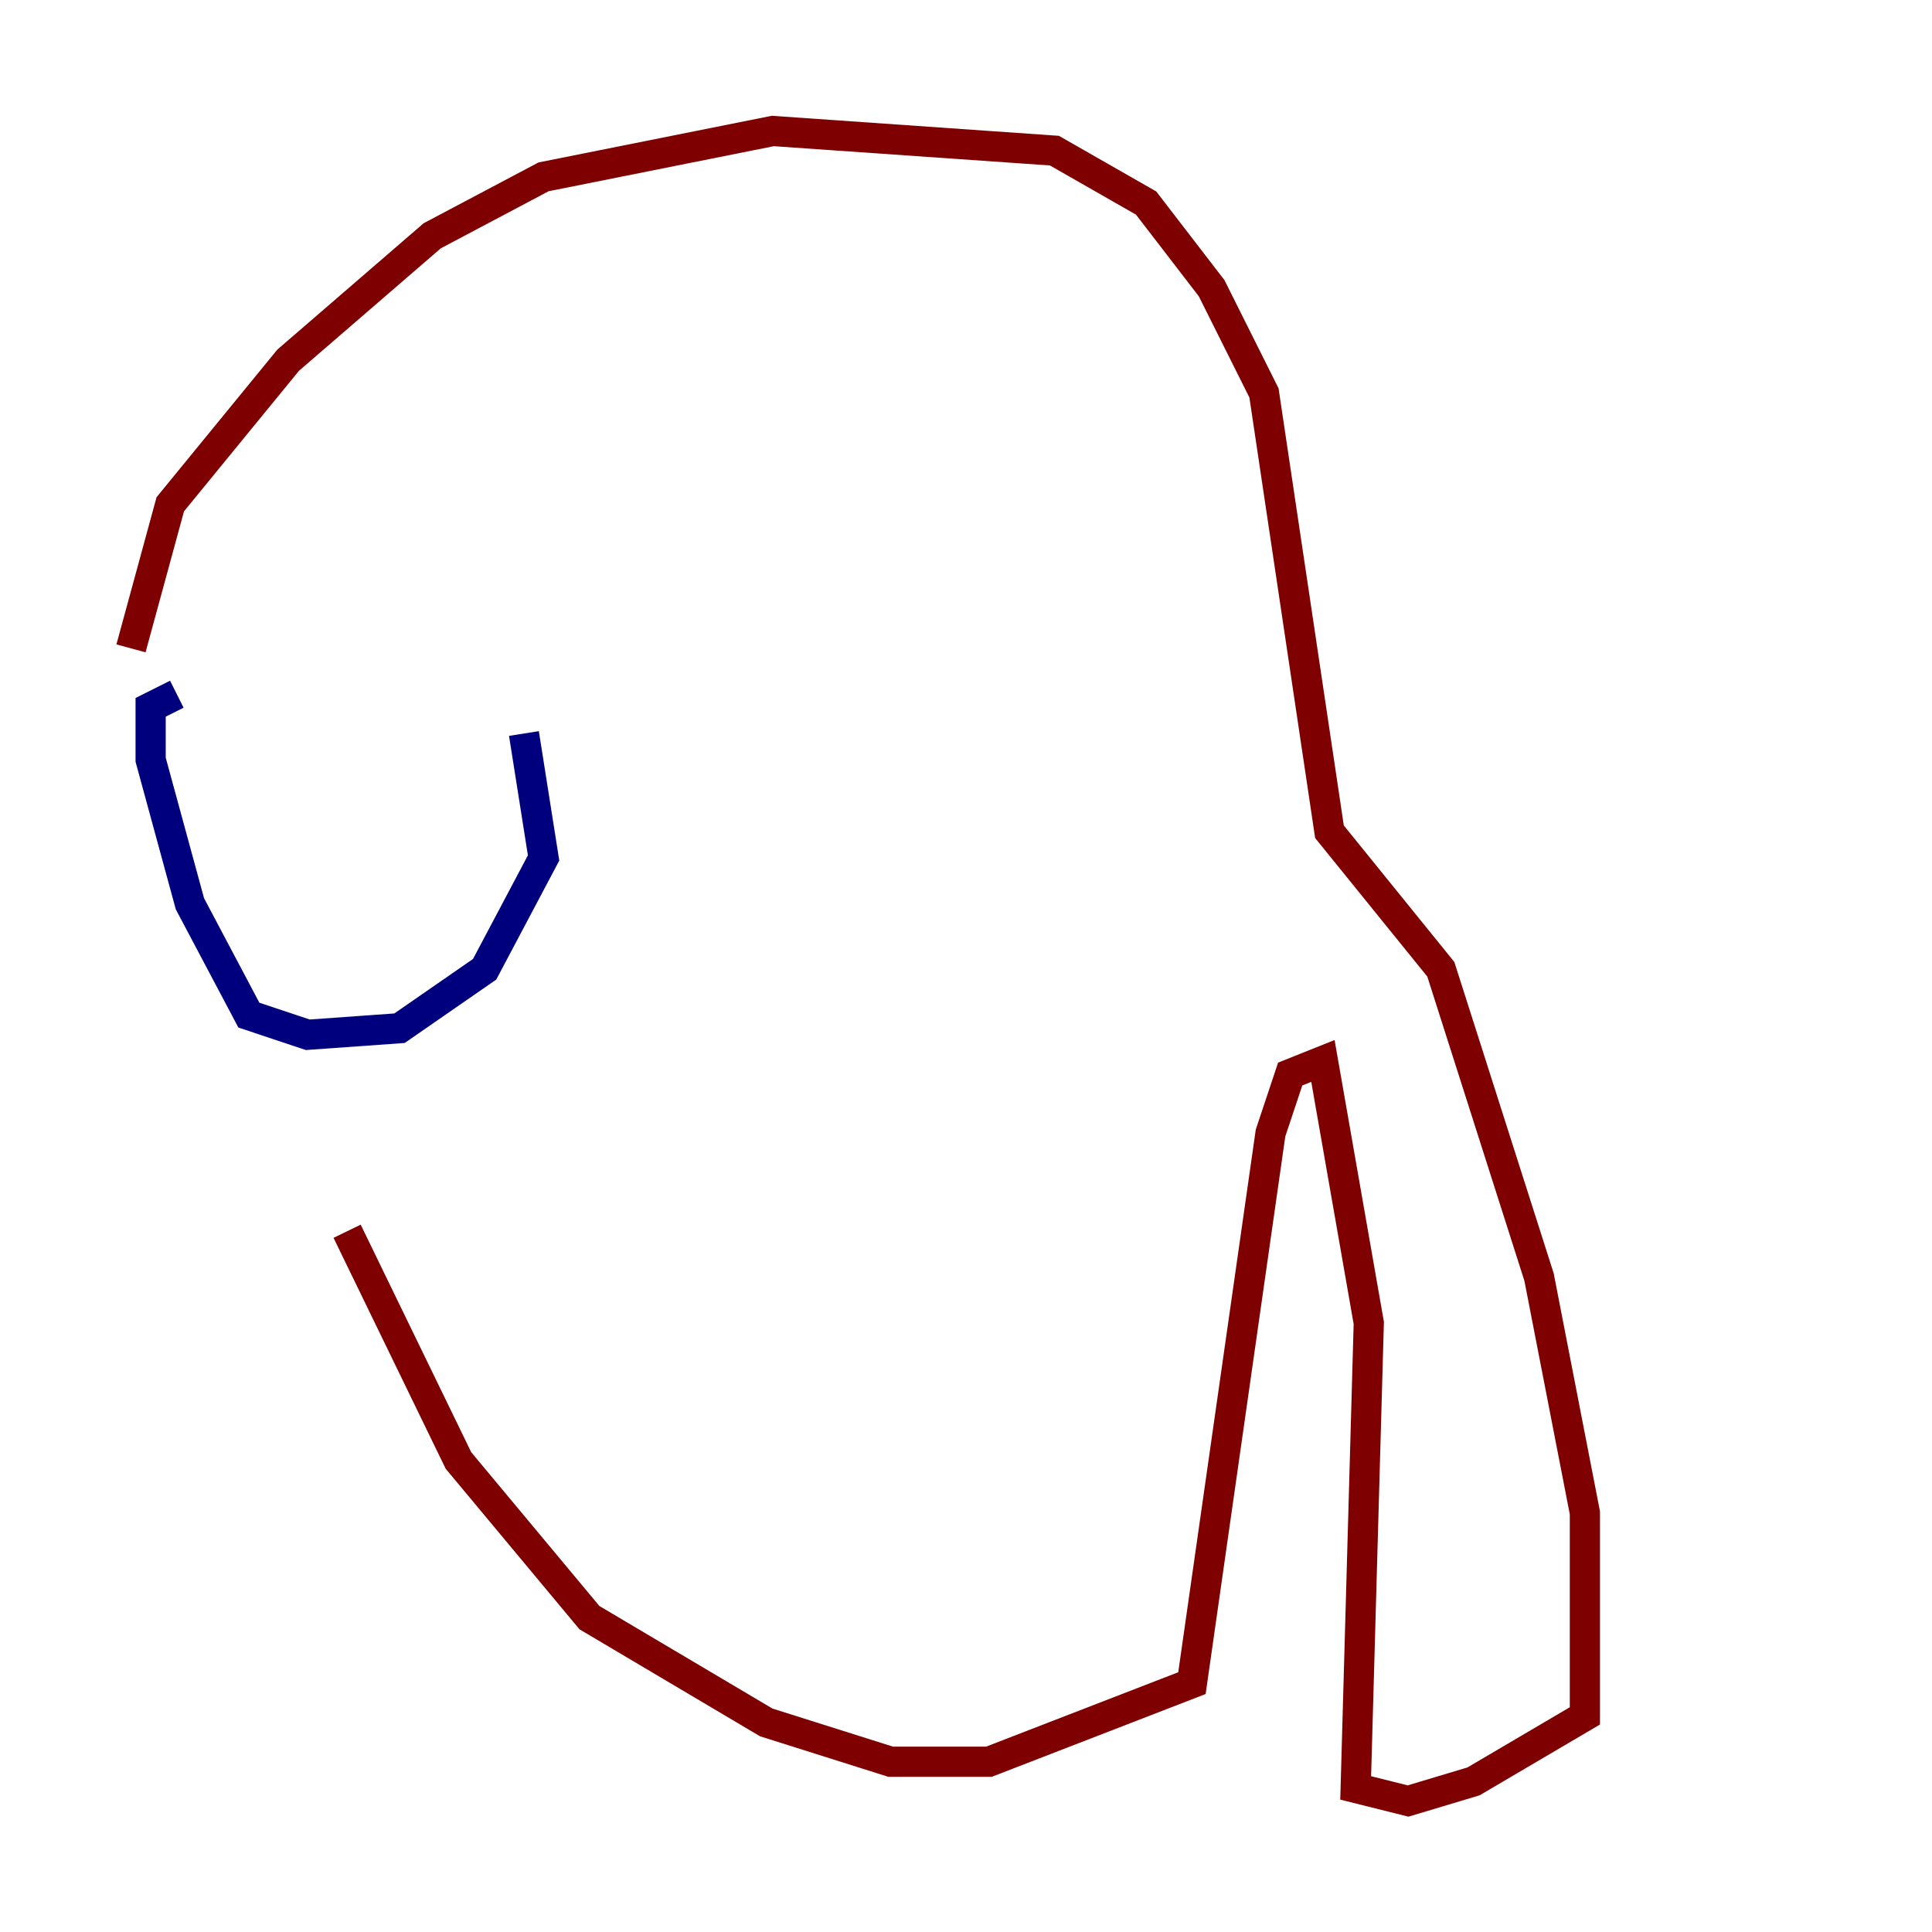 <?xml version="1.0" encoding="utf-8" ?>
<svg baseProfile="tiny" height="128" version="1.2" viewBox="0,0,128,128" width="128" xmlns="http://www.w3.org/2000/svg" xmlns:ev="http://www.w3.org/2001/xml-events" xmlns:xlink="http://www.w3.org/1999/xlink"><defs /><polyline fill="none" points="11.715,45.993 9.98,46.861 9.98,50.332 12.583,59.878 16.488,67.254 20.393,68.556 26.468,68.122 32.108,64.217 36.014,56.841 34.712,48.597" stroke="#00007f" stroke-width="2" /><polyline fill="none" points="8.678,42.956 11.281,33.41 19.091,23.864 28.637,15.62 36.014,11.715 51.2,8.678 69.858,9.98 75.932,13.451 80.271,19.091 83.742,26.034 88.081,55.105 95.458,64.217 101.966,84.61 105.003,100.231 105.003,113.681 97.627,118.02 93.288,119.322 89.817,118.454 90.685,87.647 87.647,70.291 85.478,71.159 84.176,75.064 78.969,111.512 65.519,116.719 59.01,116.719 50.766,114.115 39.051,107.173 30.373,96.759 22.997,81.573" stroke="#7f0000" stroke-width="2" /></svg>
